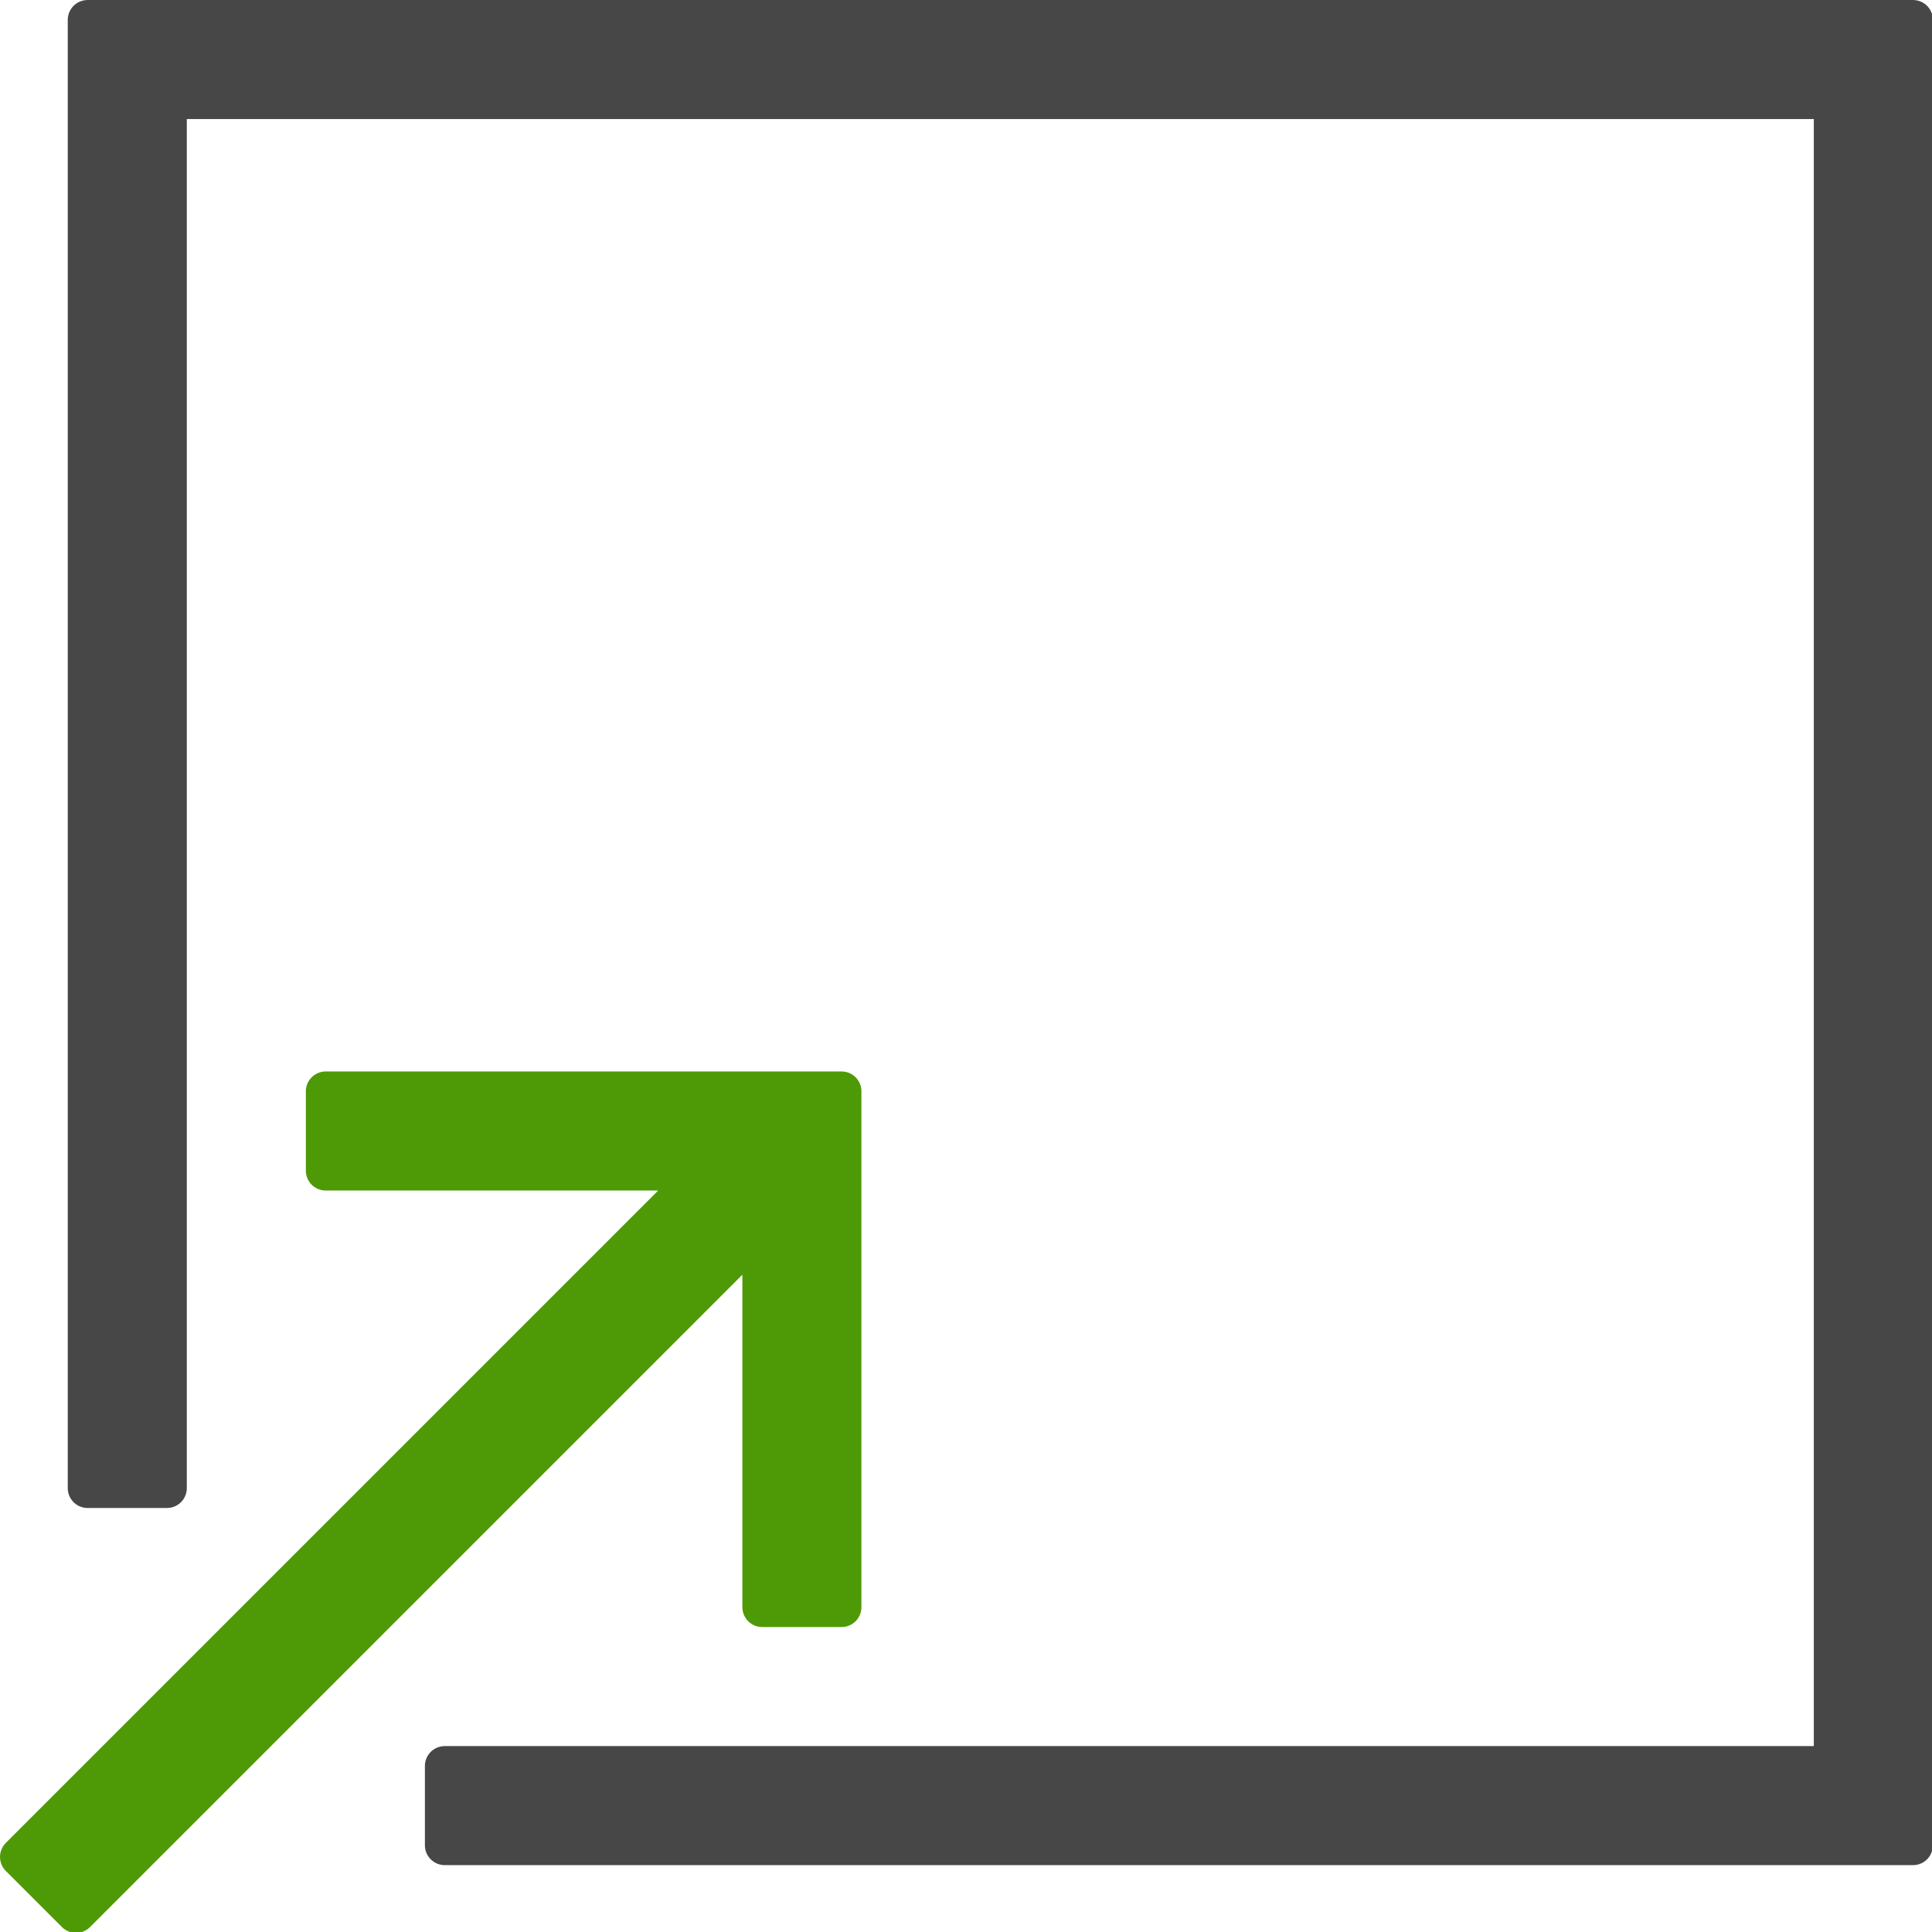 <?xml version="1.0" encoding="UTF-8" standalone="no"?>
<svg
   xmlns:dc="http://purl.org/dc/elements/1.1/"
   xmlns:cc="http://creativecommons.org/ns#"
   xmlns:rdf="http://www.w3.org/1999/02/22-rdf-syntax-ns#"
   xmlns:svg="http://www.w3.org/2000/svg"
   xmlns="http://www.w3.org/2000/svg"
   xmlns:sodipodi="http://sodipodi.sourceforge.net/DTD/sodipodi-0.dtd"
   xmlns:inkscape="http://www.inkscape.org/namespaces/inkscape"
   style="enable-background:new 0 0 50 50;"
   version="1.1"
   viewBox="0 0 50 50"
   xml:space="preserve"
   id="svg9"
   sodipodi:docname="step_in.svg"
   inkscape:version="0.92.3 (2405546, 2018-03-11)"><defs
     id="defs13" /><sodipodi:namedview
     pagecolor="#ffffff"
     bordercolor="#666666"
     borderopacity="1"
     objecttolerance="10"
     gridtolerance="10"
     guidetolerance="10"
     inkscape:pageopacity="0"
     inkscape:pageshadow="2"
     inkscape:window-width="886"
     inkscape:window-height="723"
     id="namedview11"
     showgrid="false"
     inkscape:zoom="4.72"
     inkscape:cx="25"
     inkscape:cy="23.199153"
     inkscape:window-x="0"
     inkscape:window-y="0"
     inkscape:window-maximized="0"
     inkscape:current-layer="svg9" /><g
     id="g829"
     transform="matrix(1.027,0,0,1.027,-0.814,-0.513)"><polygon
       points="9,28 9,30 18.586,30 1.293,47.293 2.707,48.707 20,31.414 20,41 22,41 22,28 "
       id="polygon2"
       style="fill:#4e9a06;stroke:#4e9a06;stroke-linecap:round;stroke-linejoin:round;stroke-opacity:1" /><polygon
       points="12,45 12,47 49,47 49,1 3,1 3,38 5,38 5,3 47,3 47,45 "
       id="polygon4"
       style="fill:#474747;fill-opacity:1;stroke:#474747;stroke-linecap:round;stroke-linejoin:round;stroke-opacity:1" /></g><g
     id="g7" /></svg>